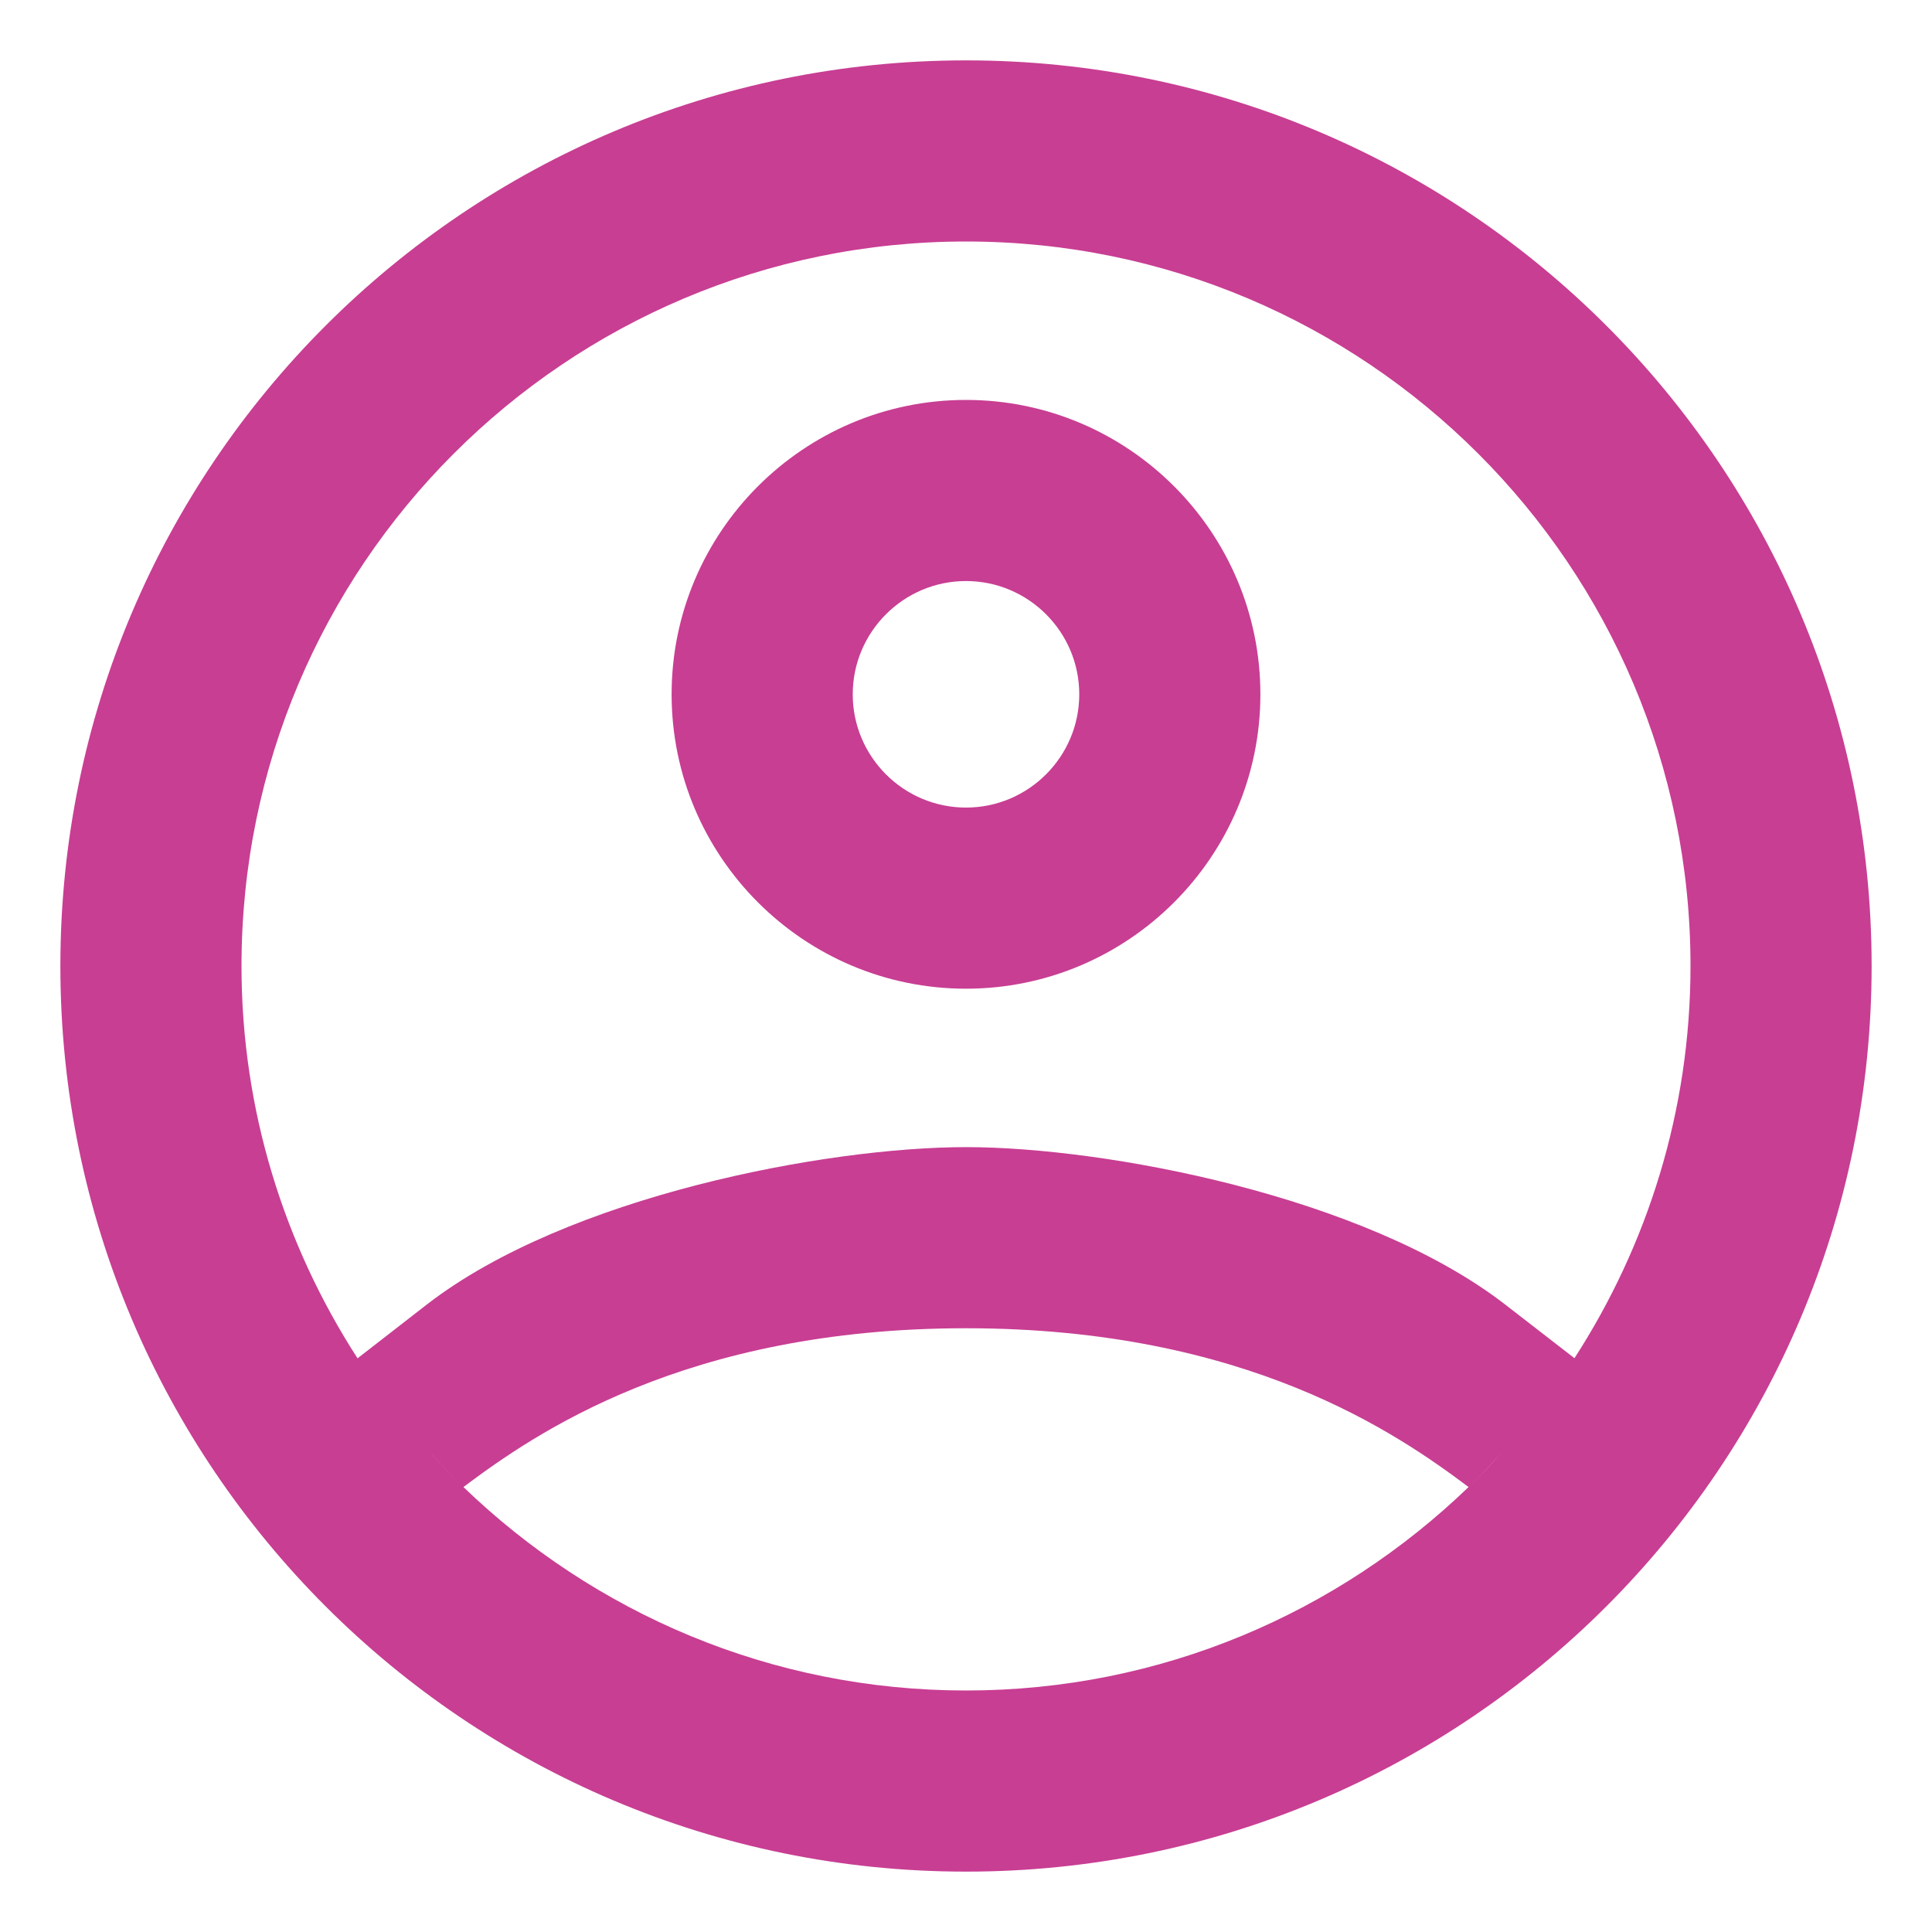 <svg width="16" height="16" viewBox="0 0 16 16" fill="none" xmlns="http://www.w3.org/2000/svg">
<path d="M8 0.5C3.858 0.5 0.5 3.858 0.5 8C0.5 12.142 3.858 15.5 8 15.5C12.142 15.5 15.5 12.142 15.5 8C15.5 3.858 12.142 0.5 8 0.5ZM8 2C11.313 2 14 4.686 14 8C14 9.198 13.644 10.311 13.039 11.248L12.462 10.801C11.298 9.903 9.153 9.5 8 9.5C6.847 9.5 4.701 9.903 3.538 10.801L2.961 11.249C2.356 10.312 2 9.198 2 8C2 4.686 4.686 2 8 2ZM8 3.312C6.656 3.312 5.562 4.406 5.562 5.75C5.562 7.094 6.656 8.188 8 8.188C9.344 8.188 10.438 7.094 10.438 5.75C10.438 4.406 9.344 3.312 8 3.312ZM8 4.812C8.517 4.812 8.938 5.233 8.938 5.75C8.938 6.267 8.517 6.688 8 6.688C7.483 6.688 7.062 6.267 7.062 5.75C7.062 5.233 7.483 4.812 8 4.812ZM8 11C10.325 11 11.576 11.876 12.162 12.315C11.082 13.356 9.618 14 8 14C6.382 14 4.918 13.356 3.838 12.315C4.424 11.876 5.674 11 8 11ZM3.541 12.005C3.632 12.105 3.723 12.204 3.819 12.298C3.723 12.204 3.631 12.105 3.541 12.005ZM12.434 12.031C12.352 12.122 12.27 12.213 12.182 12.298C12.27 12.213 12.351 12.121 12.434 12.031Z" fill="#C83E93"/>
</svg>
